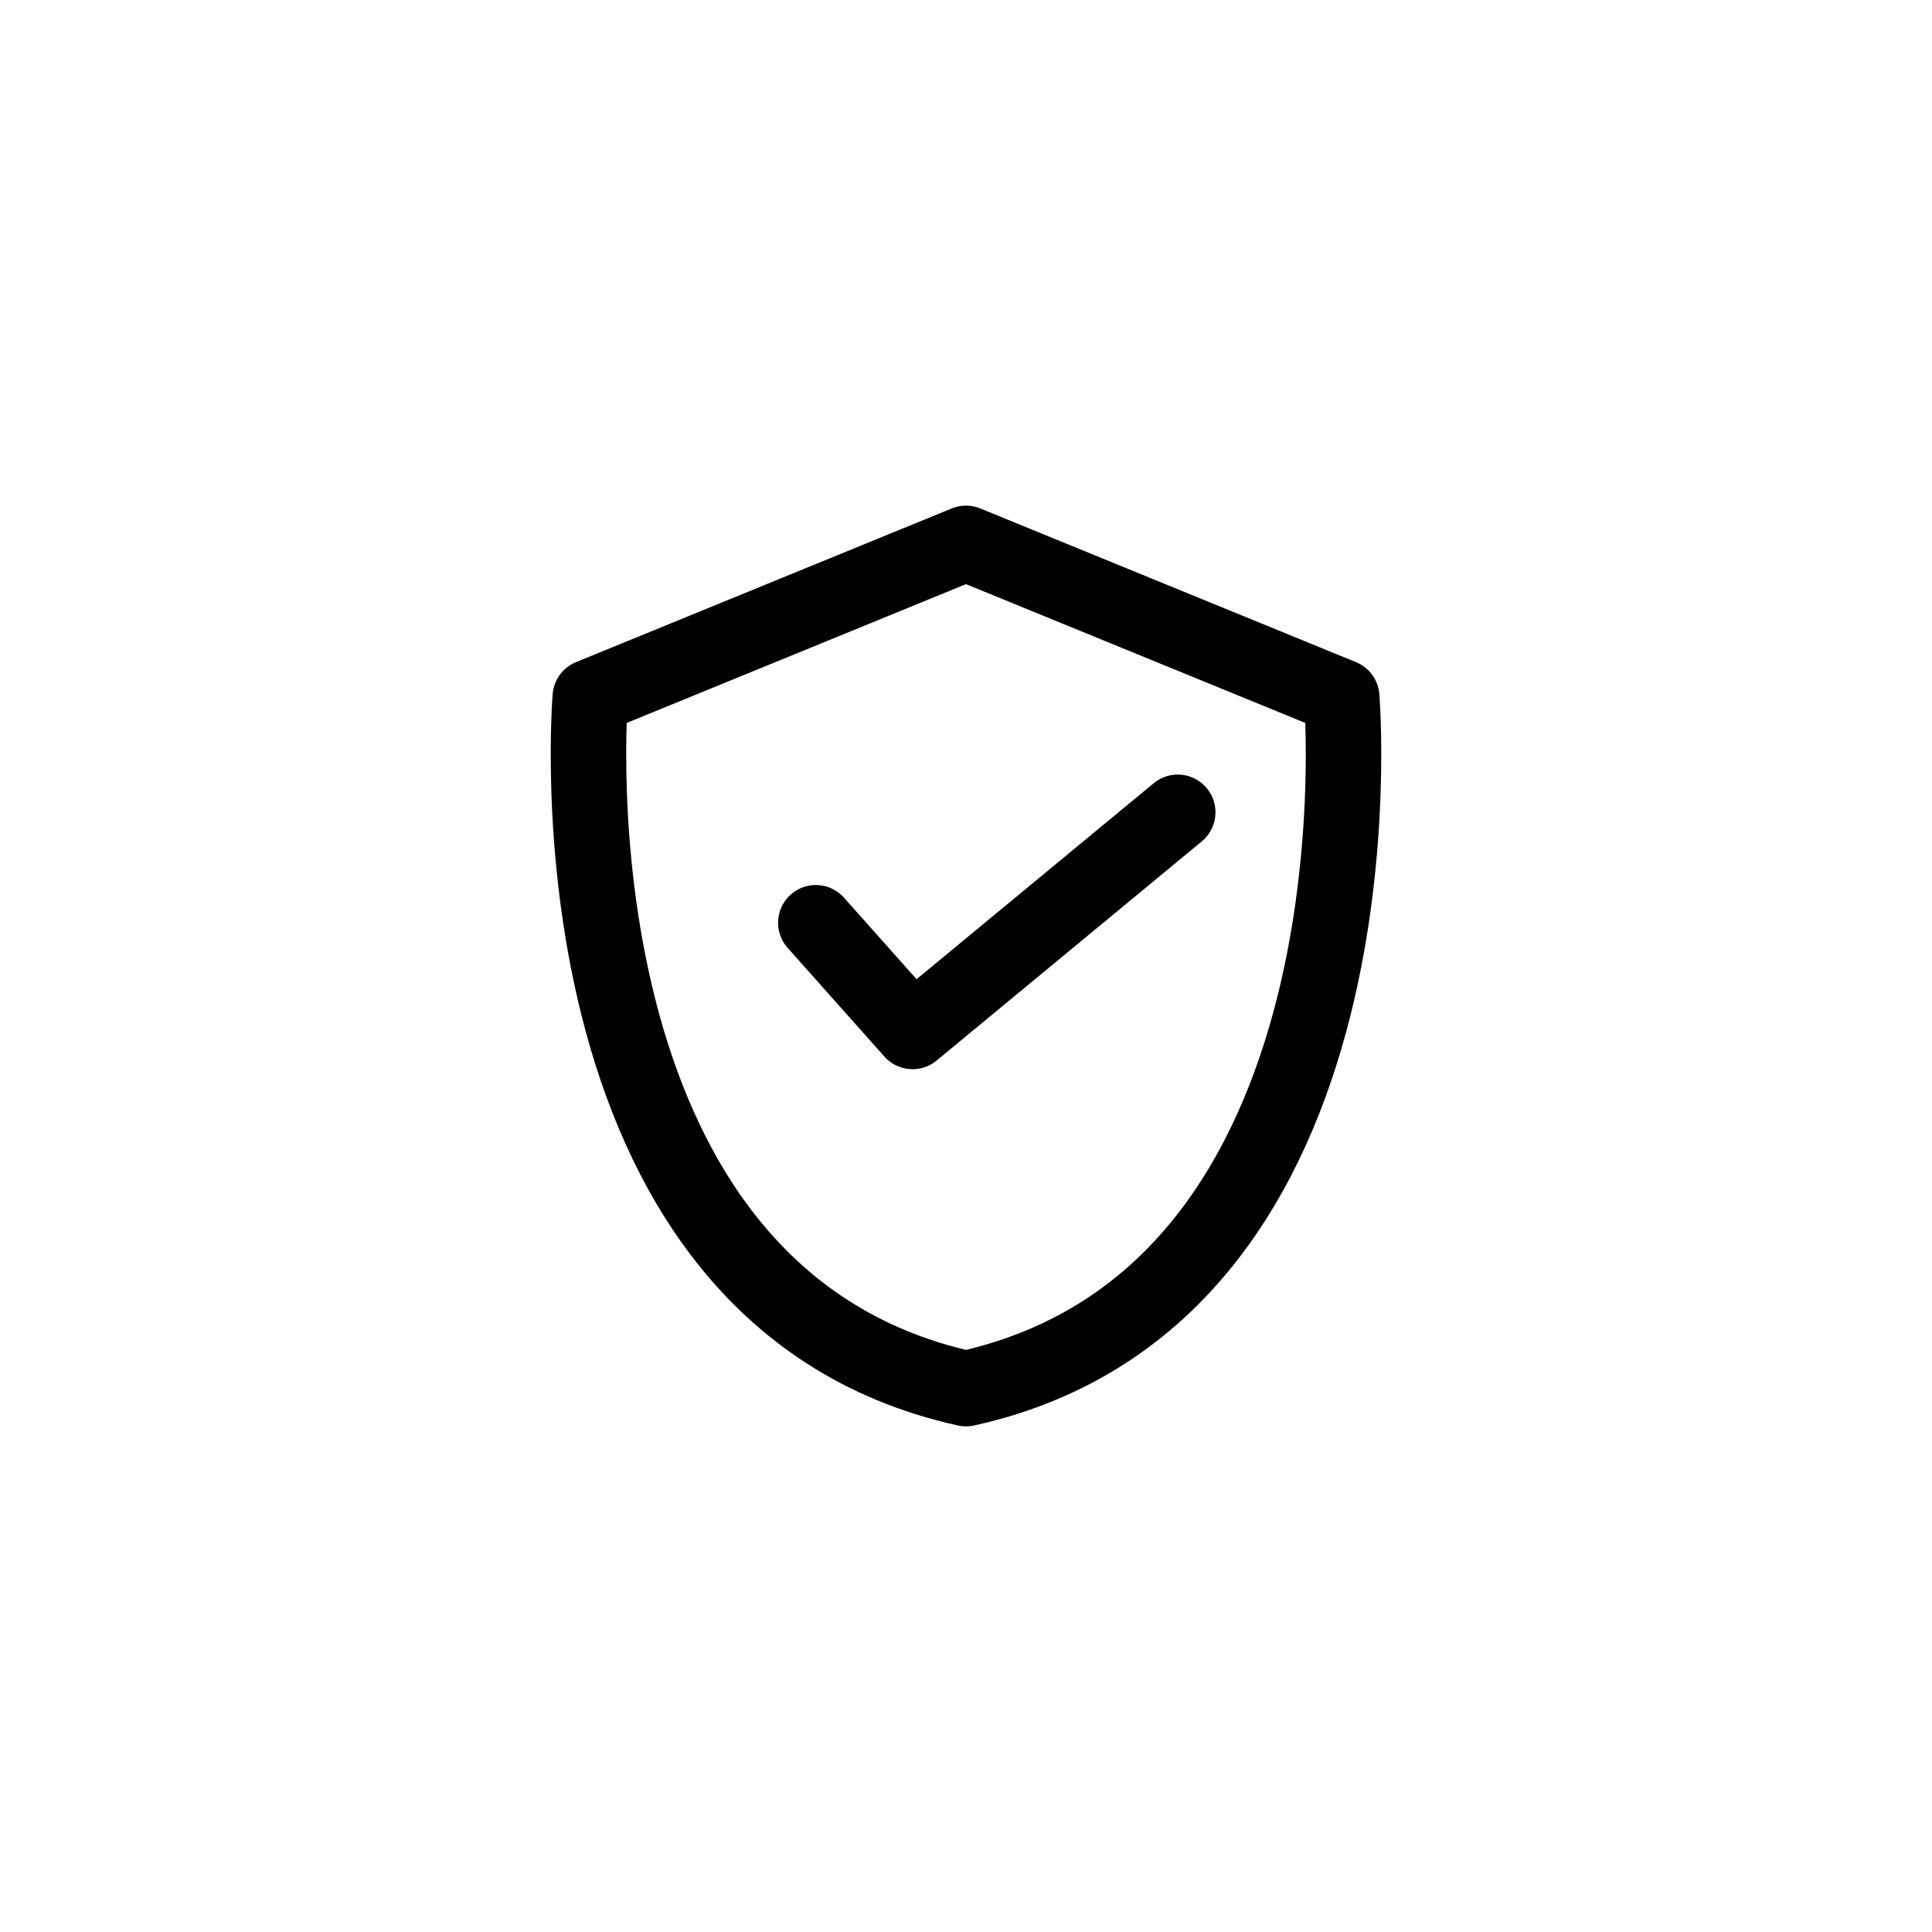 <svg data-name="Layer 1" viewBox="0 0 512 512" xmlns="http://www.w3.org/2000/svg"><path d="M355.57 184.73S368.82 343.16 256 368c-112.82-24.84-99.57-183.27-99.57-183.27L256 144Z" fill="none" stroke="#000000" stroke-linecap="round" stroke-linejoin="round" stroke-width="20px" class="stroke-083b43"></path><path d="m216.2 244.54 25.64 28.81 70.27-58.08" fill="none" stroke="#000000" stroke-linecap="round" stroke-linejoin="round" stroke-width="20px" class="stroke-083b43"></path></svg>